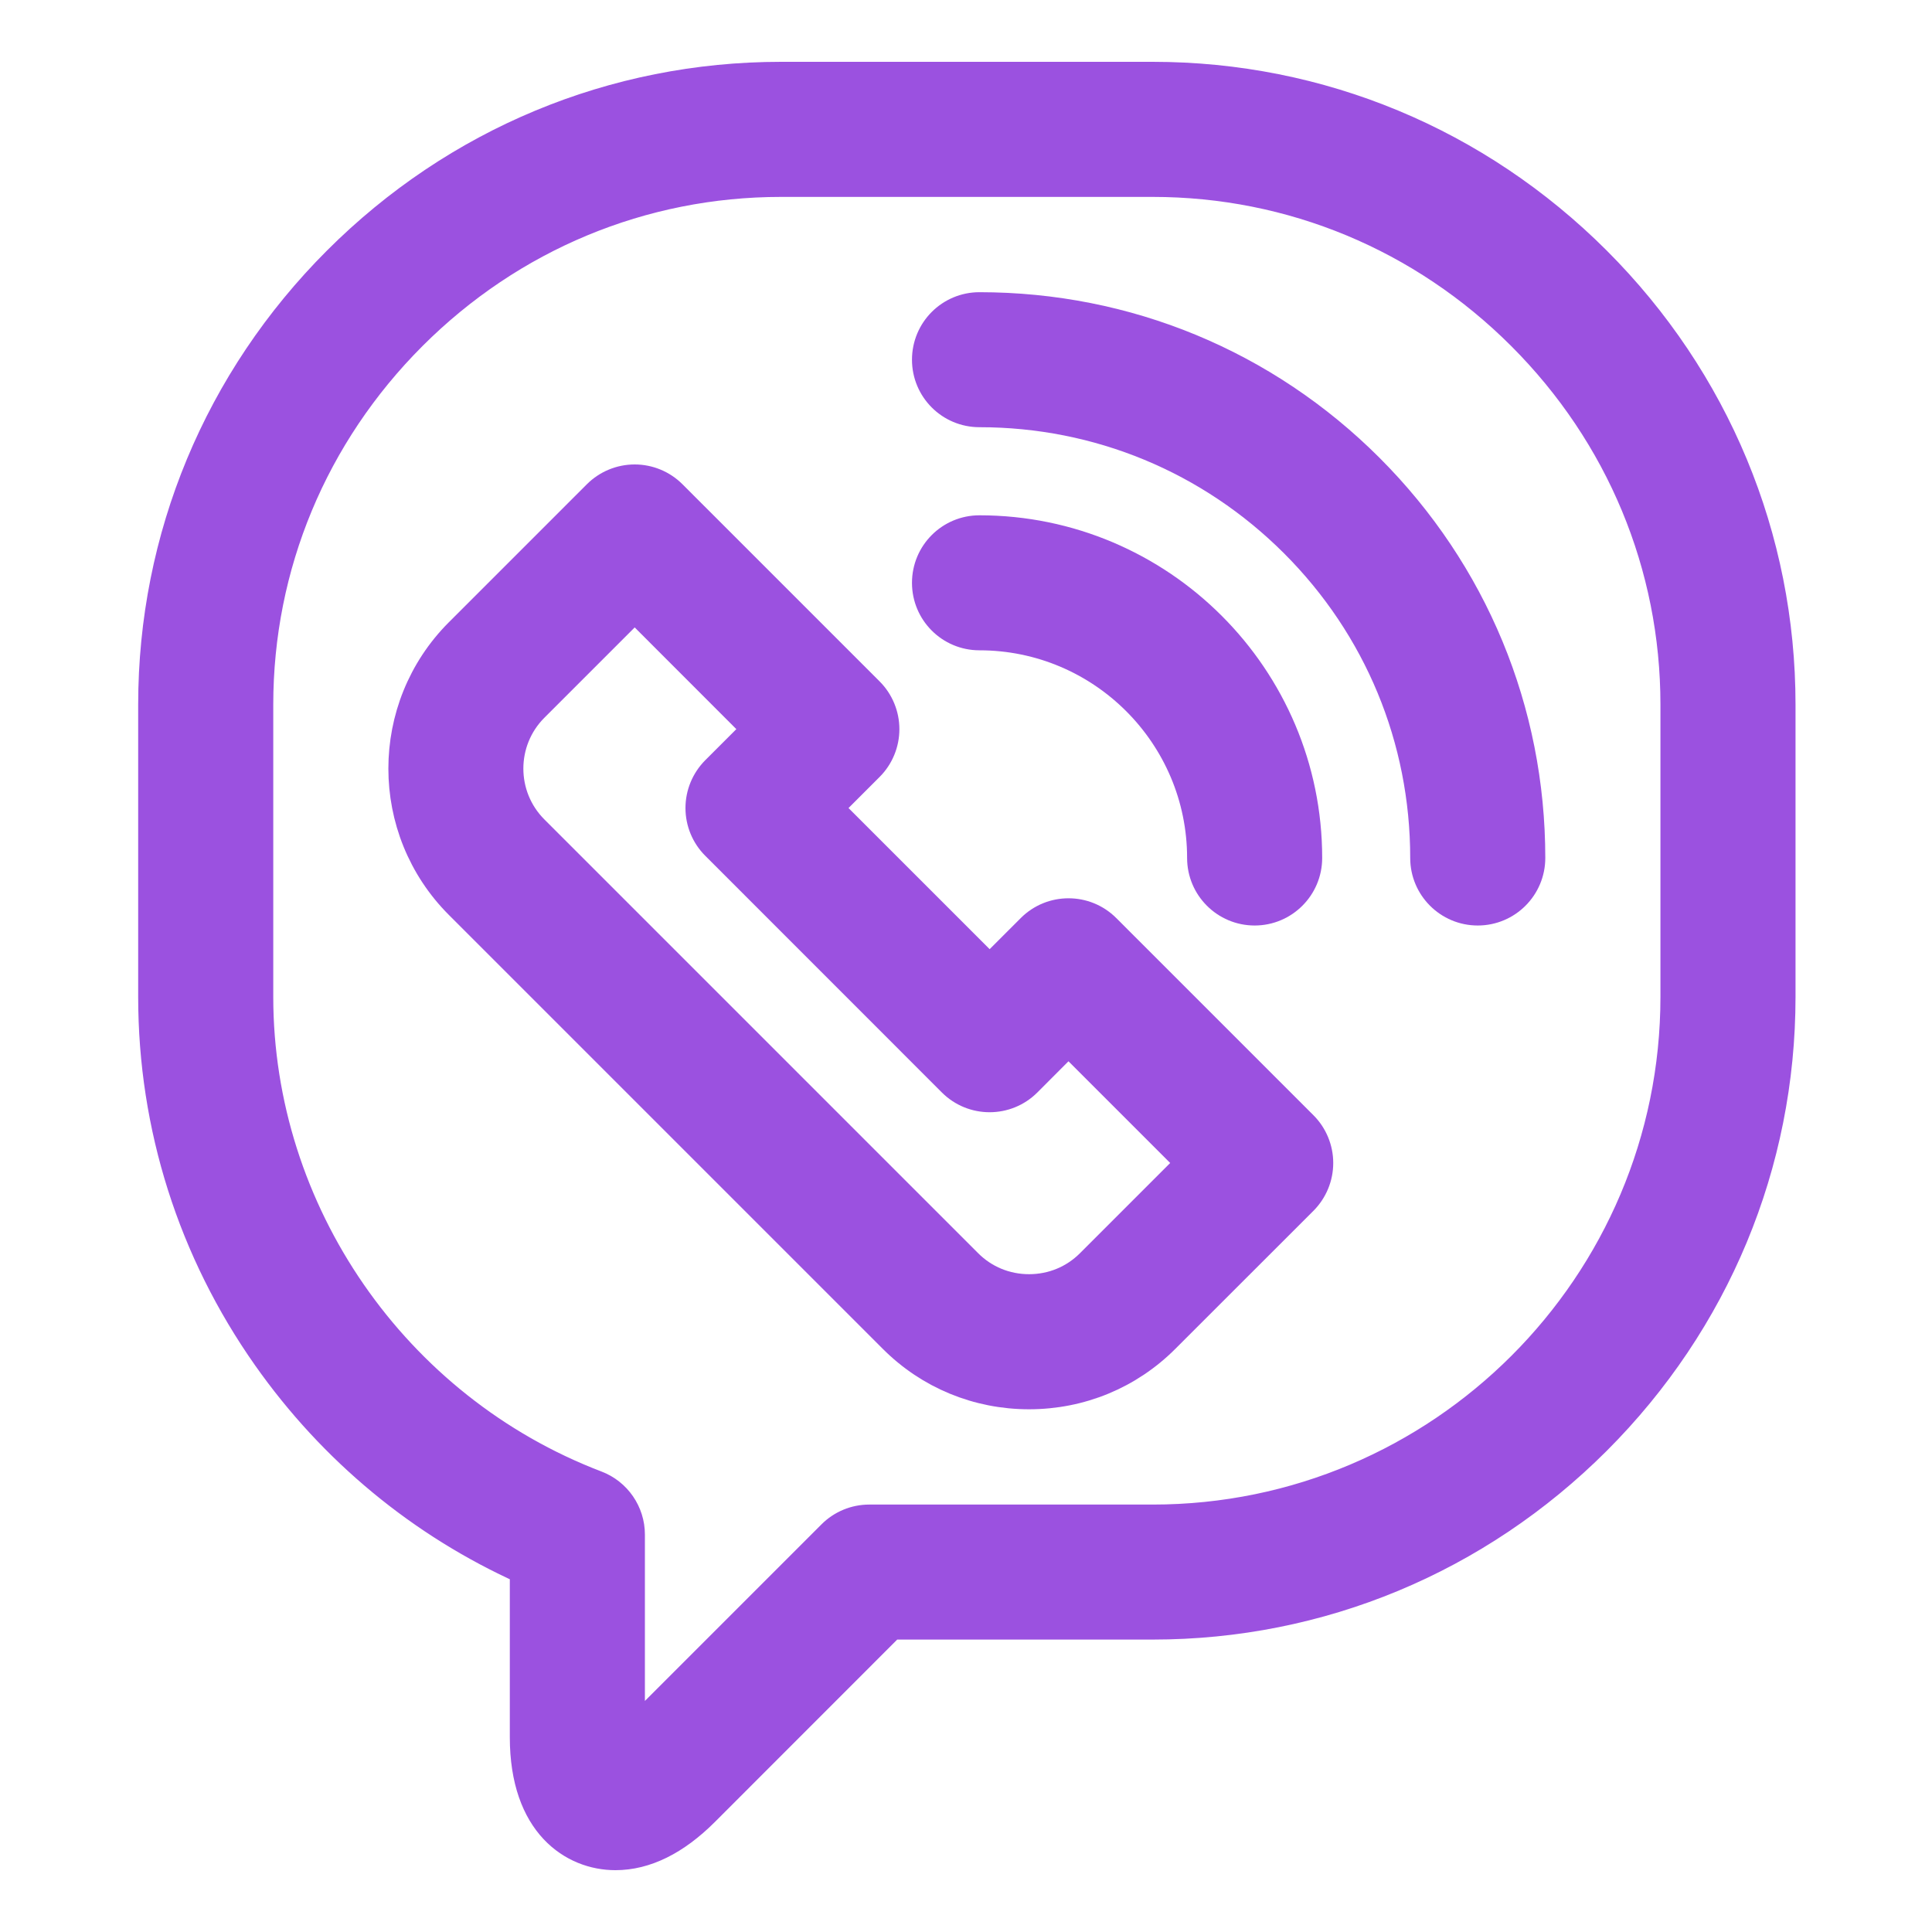 <svg width="25" height="25" viewBox="0 0 25 25" fill="none" xmlns="http://www.w3.org/2000/svg">
<path d="M23.034 9.118C23.034 6.958 22.187 4.921 20.65 3.384C19.112 1.847 17.076 1 14.916 1H10.106C10.106 1 10.106 1 10.106 1C7.946 1 5.909 1.847 4.372 3.384C2.835 4.921 1.988 6.958 1.988 9.118V12.899C1.988 14.572 2.499 16.181 3.464 17.552C4.316 18.762 5.461 19.708 6.797 20.307V22.479C6.797 23.602 7.426 24 7.964 24C8.349 24 8.733 23.81 9.108 23.436L11.527 21.016L14.916 21.016C17.076 21.016 19.112 20.169 20.65 18.632C22.187 17.095 23.034 15.059 23.034 12.899L23.034 9.118ZM14.916 19.669L11.248 19.669C11.069 19.669 10.898 19.74 10.772 19.866L8.155 22.483C8.152 22.486 8.148 22.49 8.145 22.493C8.145 22.488 8.145 22.483 8.145 22.479V19.857C8.145 19.578 7.972 19.327 7.711 19.228C5.094 18.229 3.336 15.686 3.336 12.899V9.118C3.336 7.317 4.043 5.62 5.325 4.337C6.608 3.054 8.306 2.348 10.106 2.348H14.916C16.716 2.348 18.414 3.054 19.697 4.337C20.98 5.62 21.686 7.318 21.686 9.118L21.686 12.899C21.686 16.632 18.649 19.669 14.916 19.669Z" fill="#9B51E0" stroke="#9B51E0" stroke-width="0.4"/>
<path d="M14.303 12.021C14.04 11.758 13.613 11.758 13.35 12.021L12.806 12.565L10.697 10.456L11.241 9.912C11.367 9.786 11.438 9.614 11.438 9.435C11.438 9.257 11.367 9.085 11.241 8.959L8.689 6.407C8.563 6.281 8.391 6.21 8.213 6.21C8.034 6.21 7.863 6.281 7.736 6.407L5.95 8.193C4.984 9.159 4.984 10.732 5.95 11.698L11.564 17.312C12.03 17.779 12.653 18.036 13.316 18.036C13.979 18.036 14.602 17.779 15.068 17.312L16.855 15.526C16.981 15.399 17.052 15.228 17.052 15.049C17.052 14.871 16.981 14.699 16.855 14.573L14.303 12.021ZM14.115 16.359C13.903 16.571 13.619 16.688 13.316 16.688C13.013 16.688 12.729 16.571 12.517 16.359L6.903 10.745C6.462 10.304 6.462 9.587 6.903 9.146L8.213 7.836L9.811 9.435L9.267 9.979C9.141 10.106 9.07 10.277 9.07 10.456C9.07 10.635 9.141 10.806 9.267 10.932L12.329 13.995C12.592 14.258 13.019 14.258 13.282 13.995L13.826 13.45L15.425 15.049L14.115 16.359Z" fill="#9B51E0" stroke="#9B51E0" stroke-width="0.4"/>
<path d="M12.674 3.981C12.302 3.981 12.001 4.282 12.001 4.655C12.001 5.027 12.302 5.328 12.674 5.328C14.216 5.328 15.666 5.929 16.757 7.019C17.848 8.11 18.448 9.56 18.448 11.102C18.448 11.474 18.75 11.776 19.122 11.776C19.494 11.776 19.796 11.474 19.796 11.102C19.796 9.2 19.055 7.411 17.71 6.066C16.365 4.721 14.577 3.981 12.674 3.981Z" fill="#9B51E0" stroke="#9B51E0" stroke-width="0.4"/>
<path d="M15.561 11.102C15.561 11.474 15.863 11.776 16.235 11.776C16.607 11.776 16.909 11.474 16.909 11.102C16.909 8.767 15.009 6.868 12.674 6.868C12.302 6.868 12.001 7.169 12.001 7.542C12.001 7.914 12.302 8.215 12.674 8.215C14.266 8.215 15.561 9.51 15.561 11.102Z" fill="#9B51E0" stroke="#9B51E0" stroke-width="0.4"/>
</svg>
